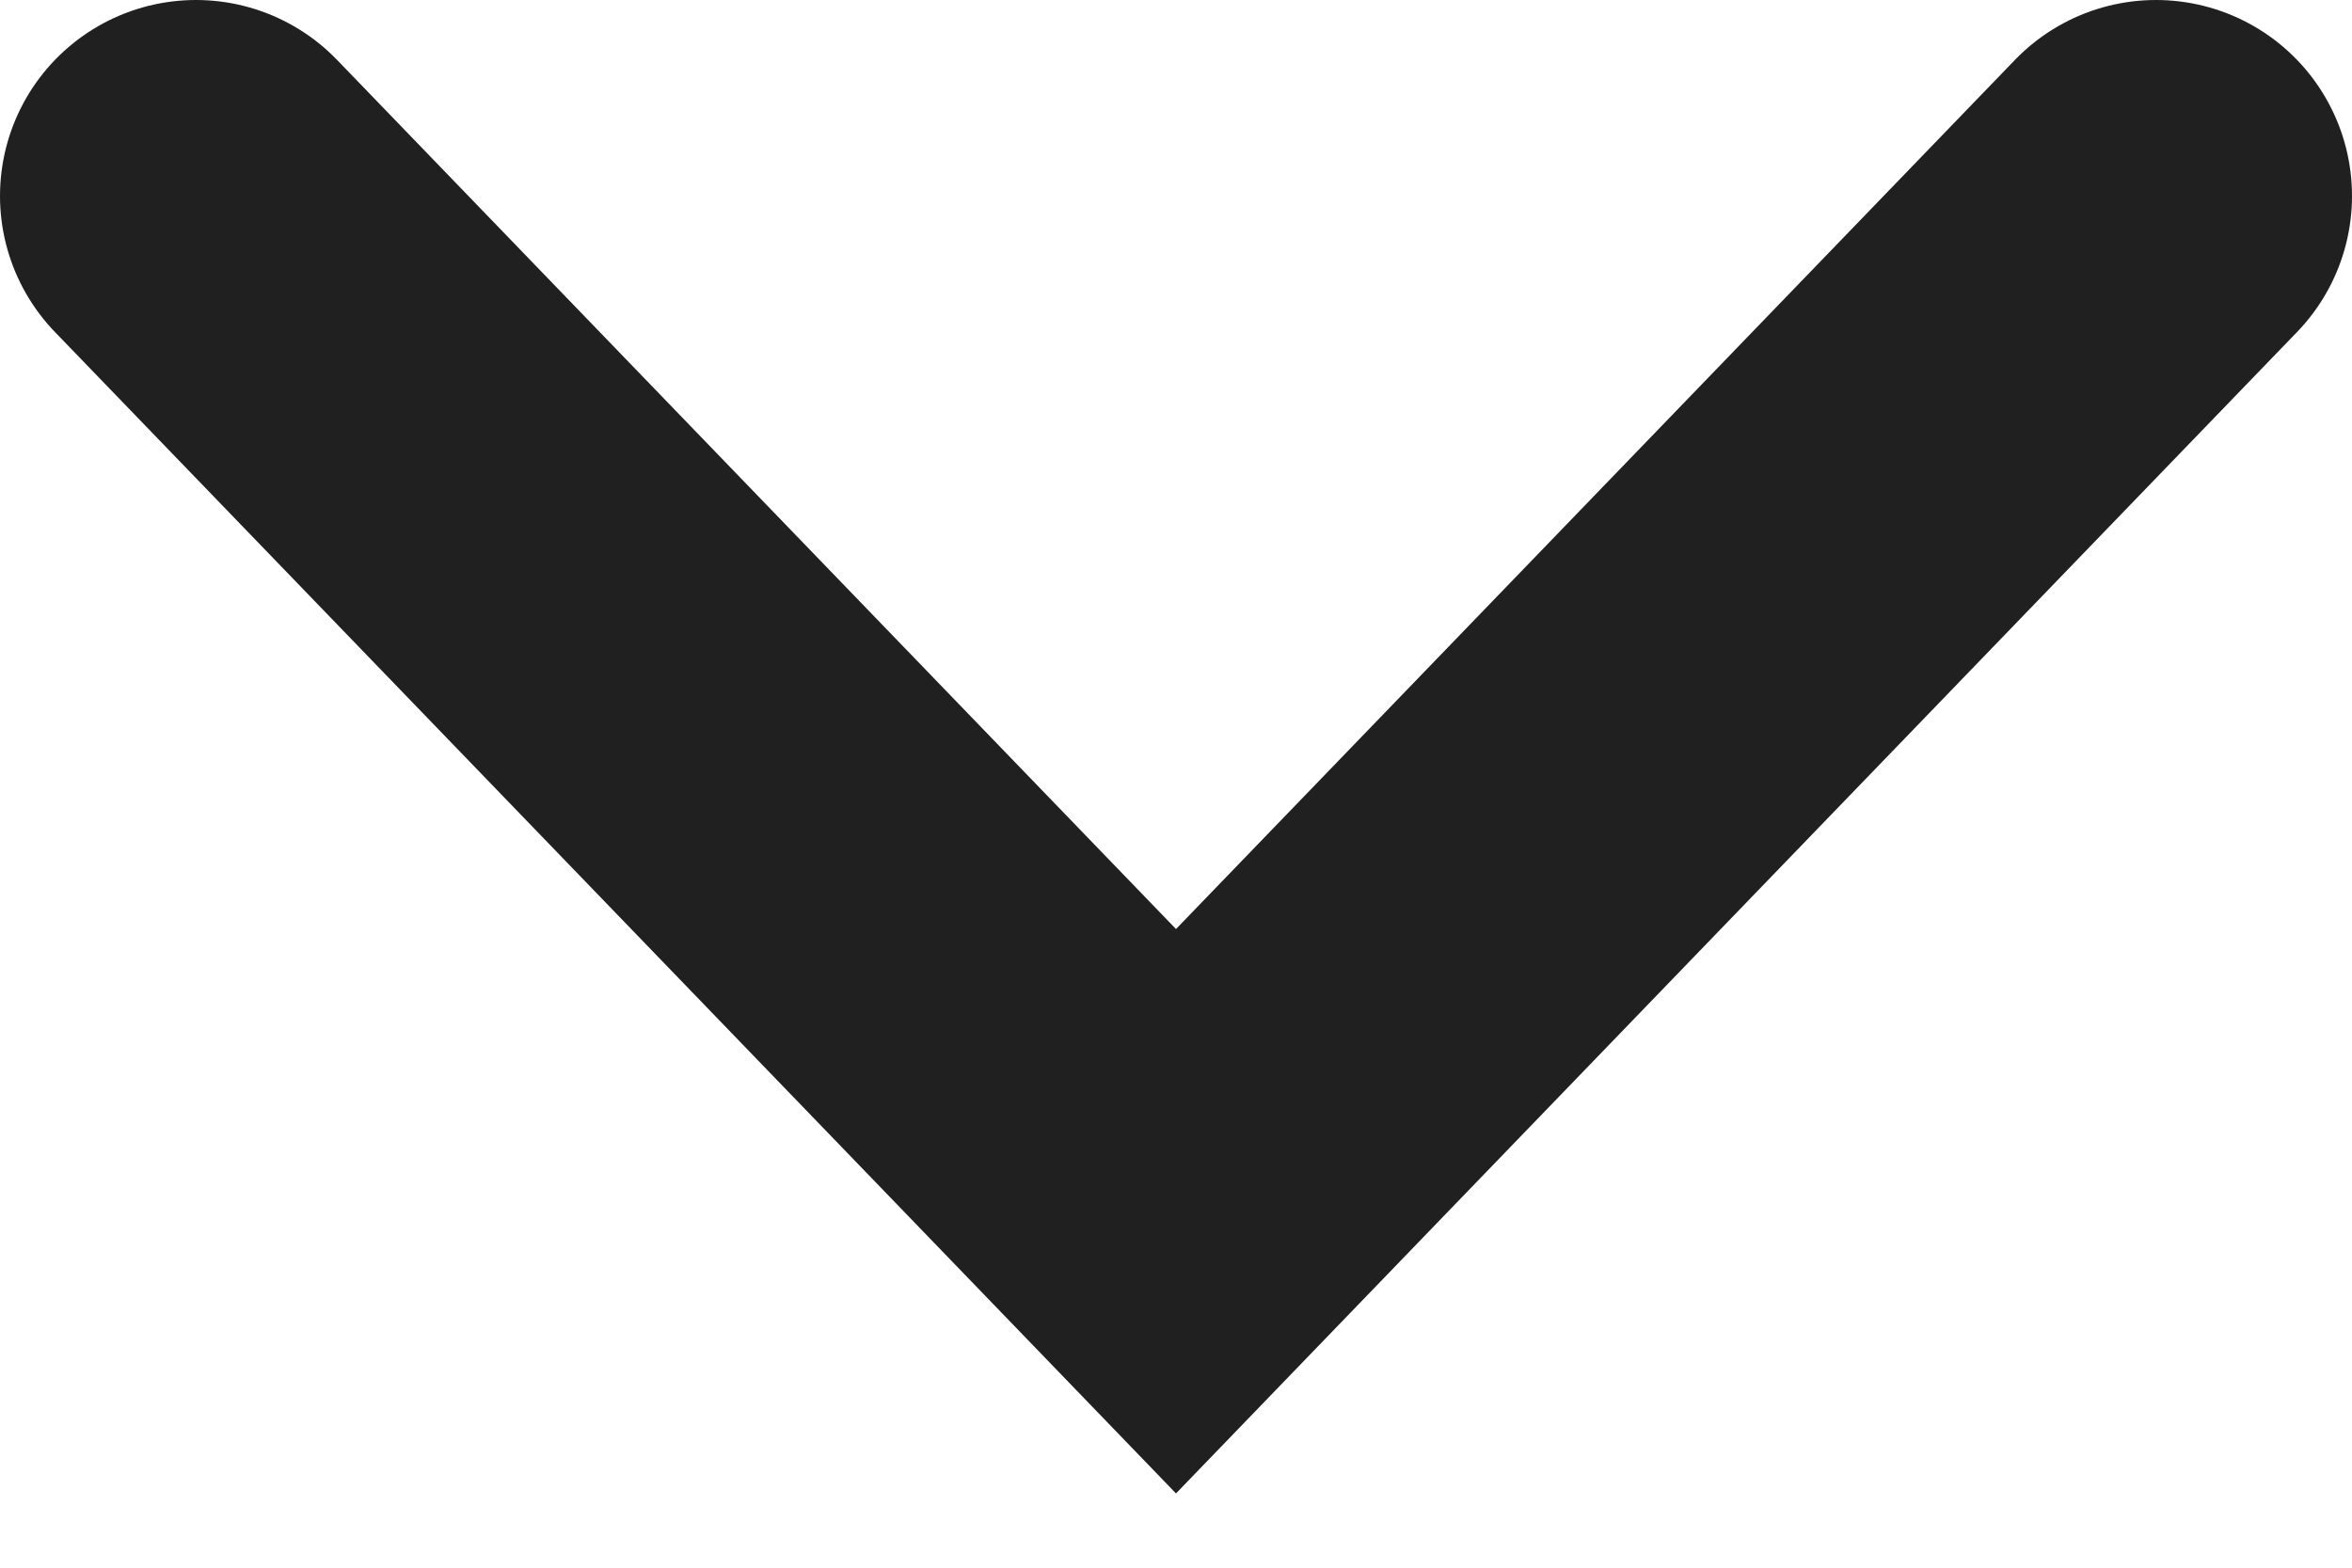 <svg xmlns="http://www.w3.org/2000/svg" width="12" height="8" viewBox="0 0 12 8">
  <polyline fill="none" stroke="#202020" stroke-linecap="round" stroke-width="2" points="1 1 6 6.181 11 1"/>
</svg>
